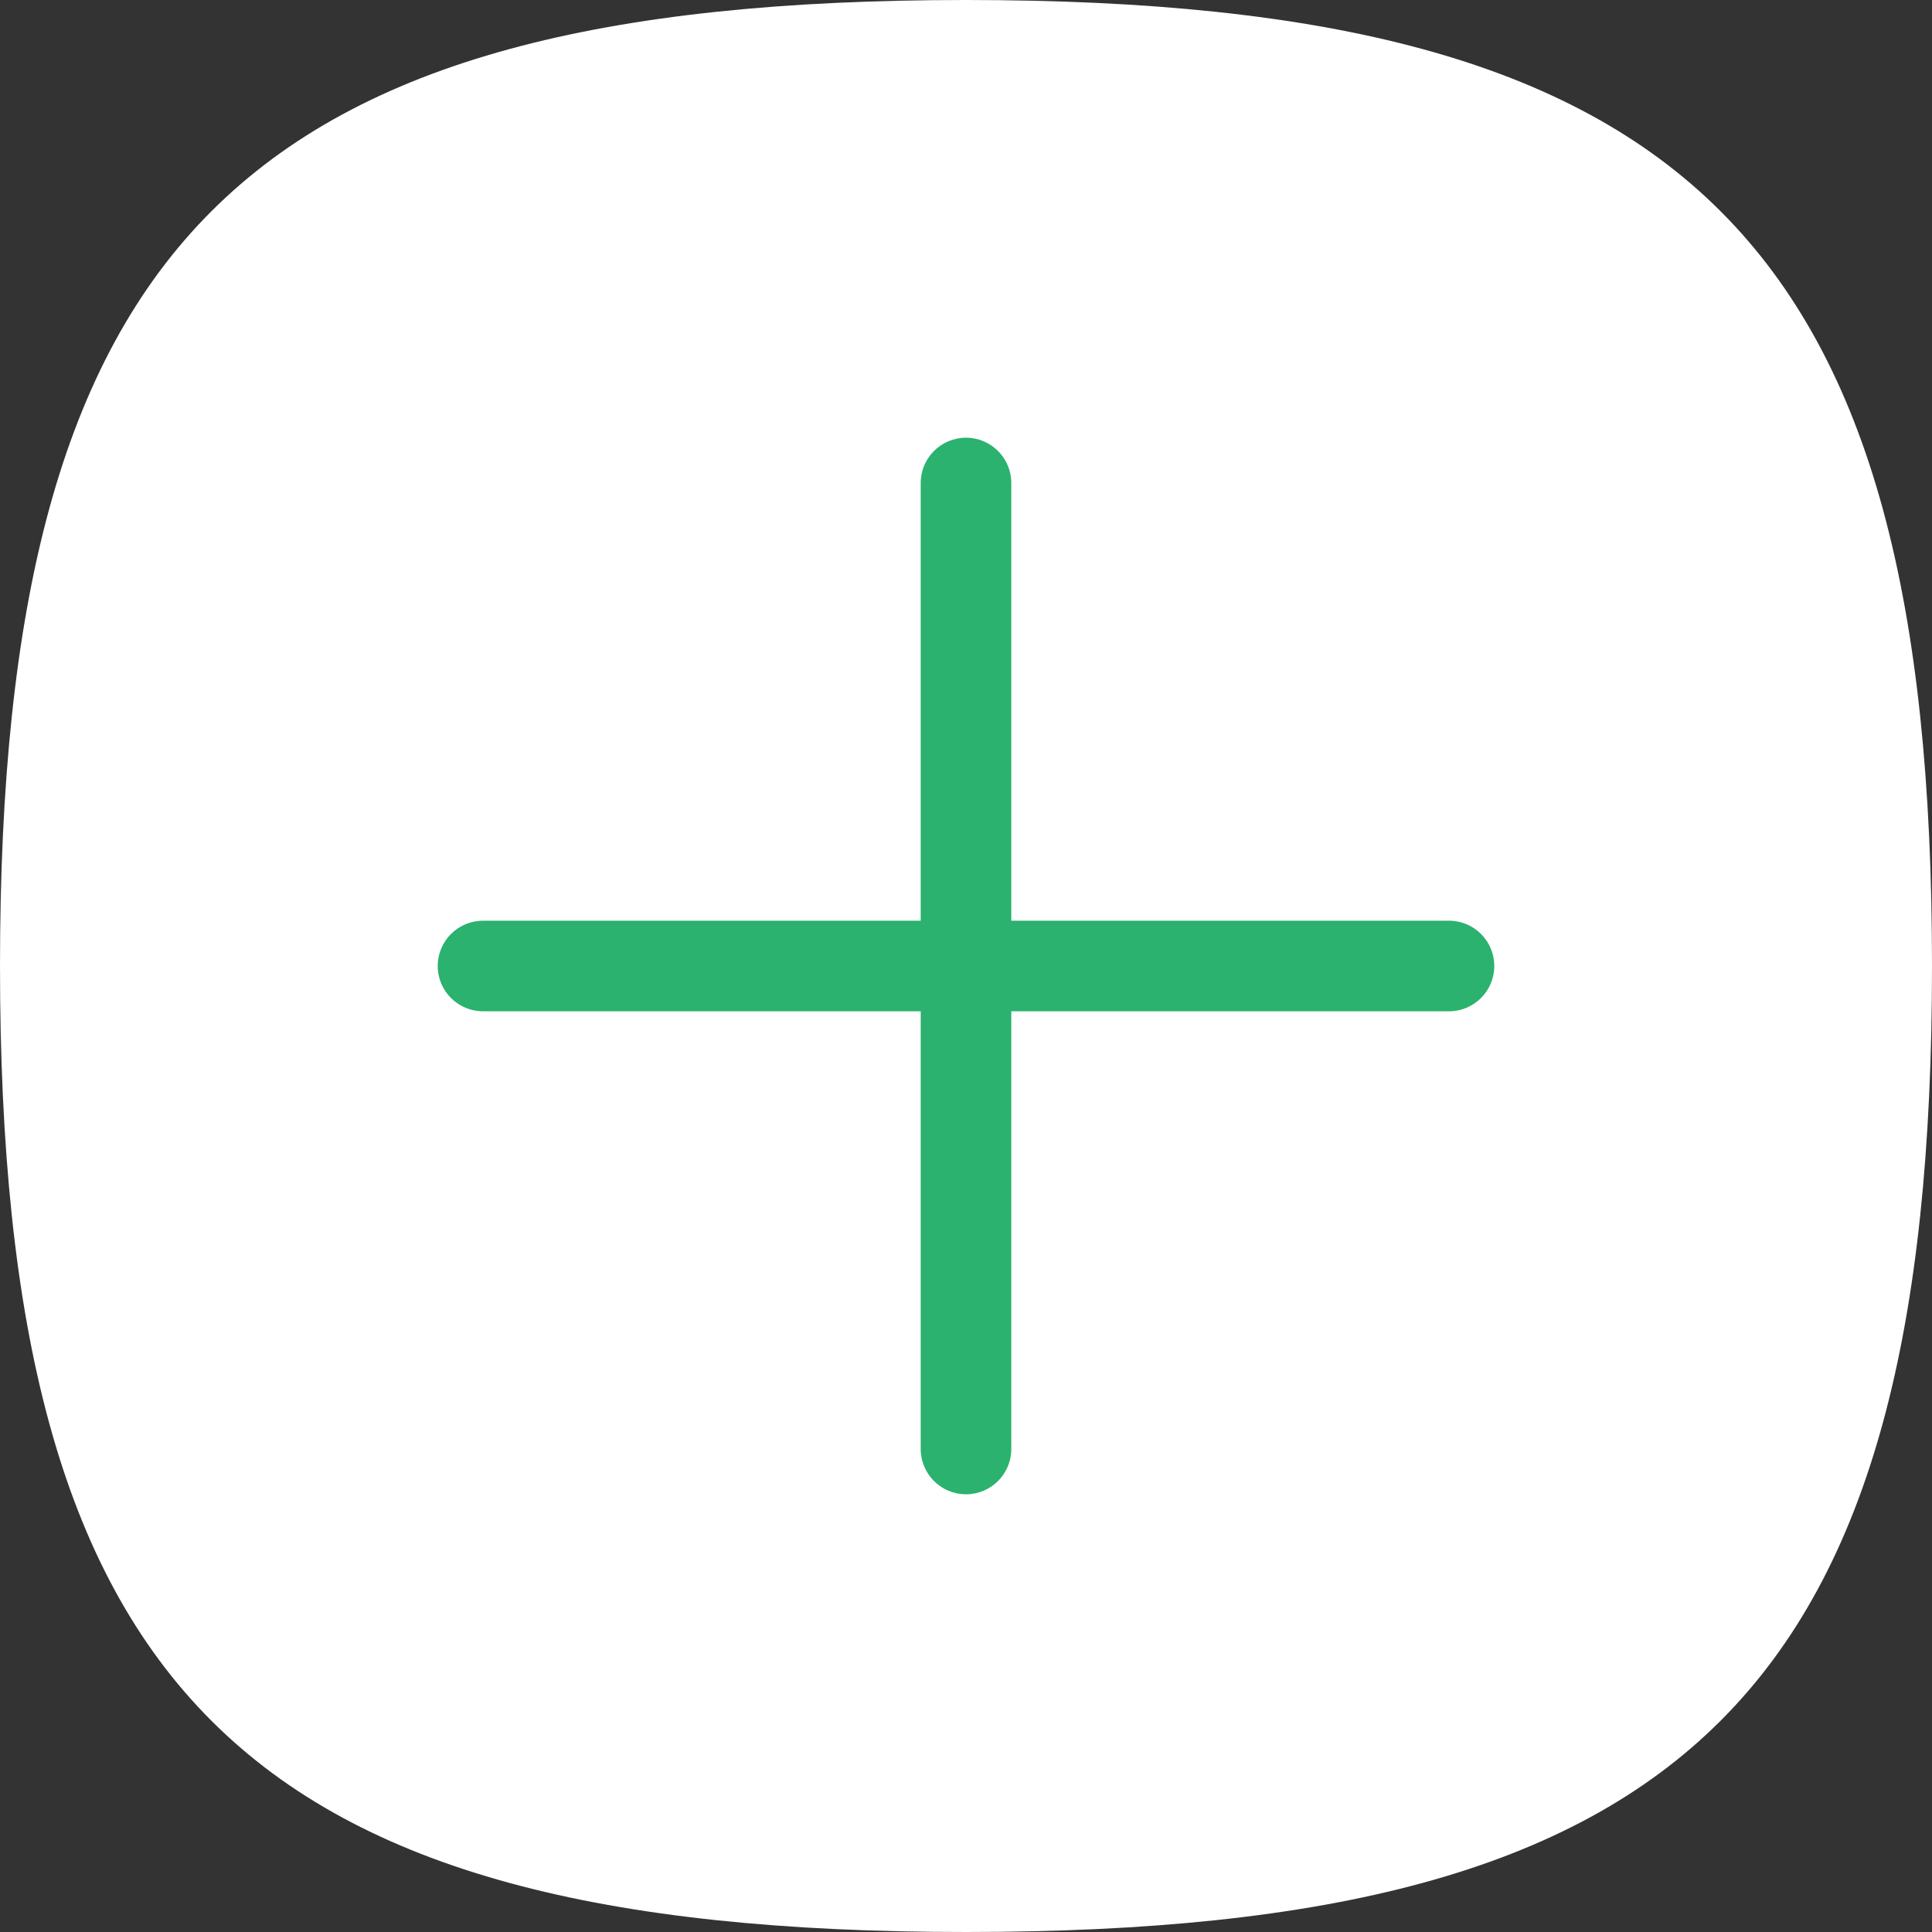 <svg width="34" height="34" viewBox="0 0 34 34" fill="none" xmlns="http://www.w3.org/2000/svg">
<rect x="0" y="0" width="34" height="34" fill="#333333" stroke="none"/>
<path fill-rule="evenodd" clip-rule="evenodd" d="M0 17C0 4.251 4.251 0 17 0C29.749 0 34 4.251 34 17C34 29.749 29.749 34 17 34C4.251 34 0 29.749 0 17Z" fill="white"/>
<path d="M17.797 8.5C17.797 8.06 17.44 7.703 17 7.703C16.56 7.703 16.203 8.06 16.203 8.5V16.203H8.5C8.06 16.203 7.703 16.56 7.703 17C7.703 17.44 8.06 17.797 8.5 17.797H16.203V25.5C16.203 25.94 16.56 26.297 17 26.297C17.44 26.297 17.797 25.94 17.797 25.5V17.797H25.5C25.94 17.797 26.297 17.44 26.297 17C26.297 16.56 25.94 16.203 25.5 16.203H17.797V8.5Z" fill="#2AB26E"/>
</svg>
